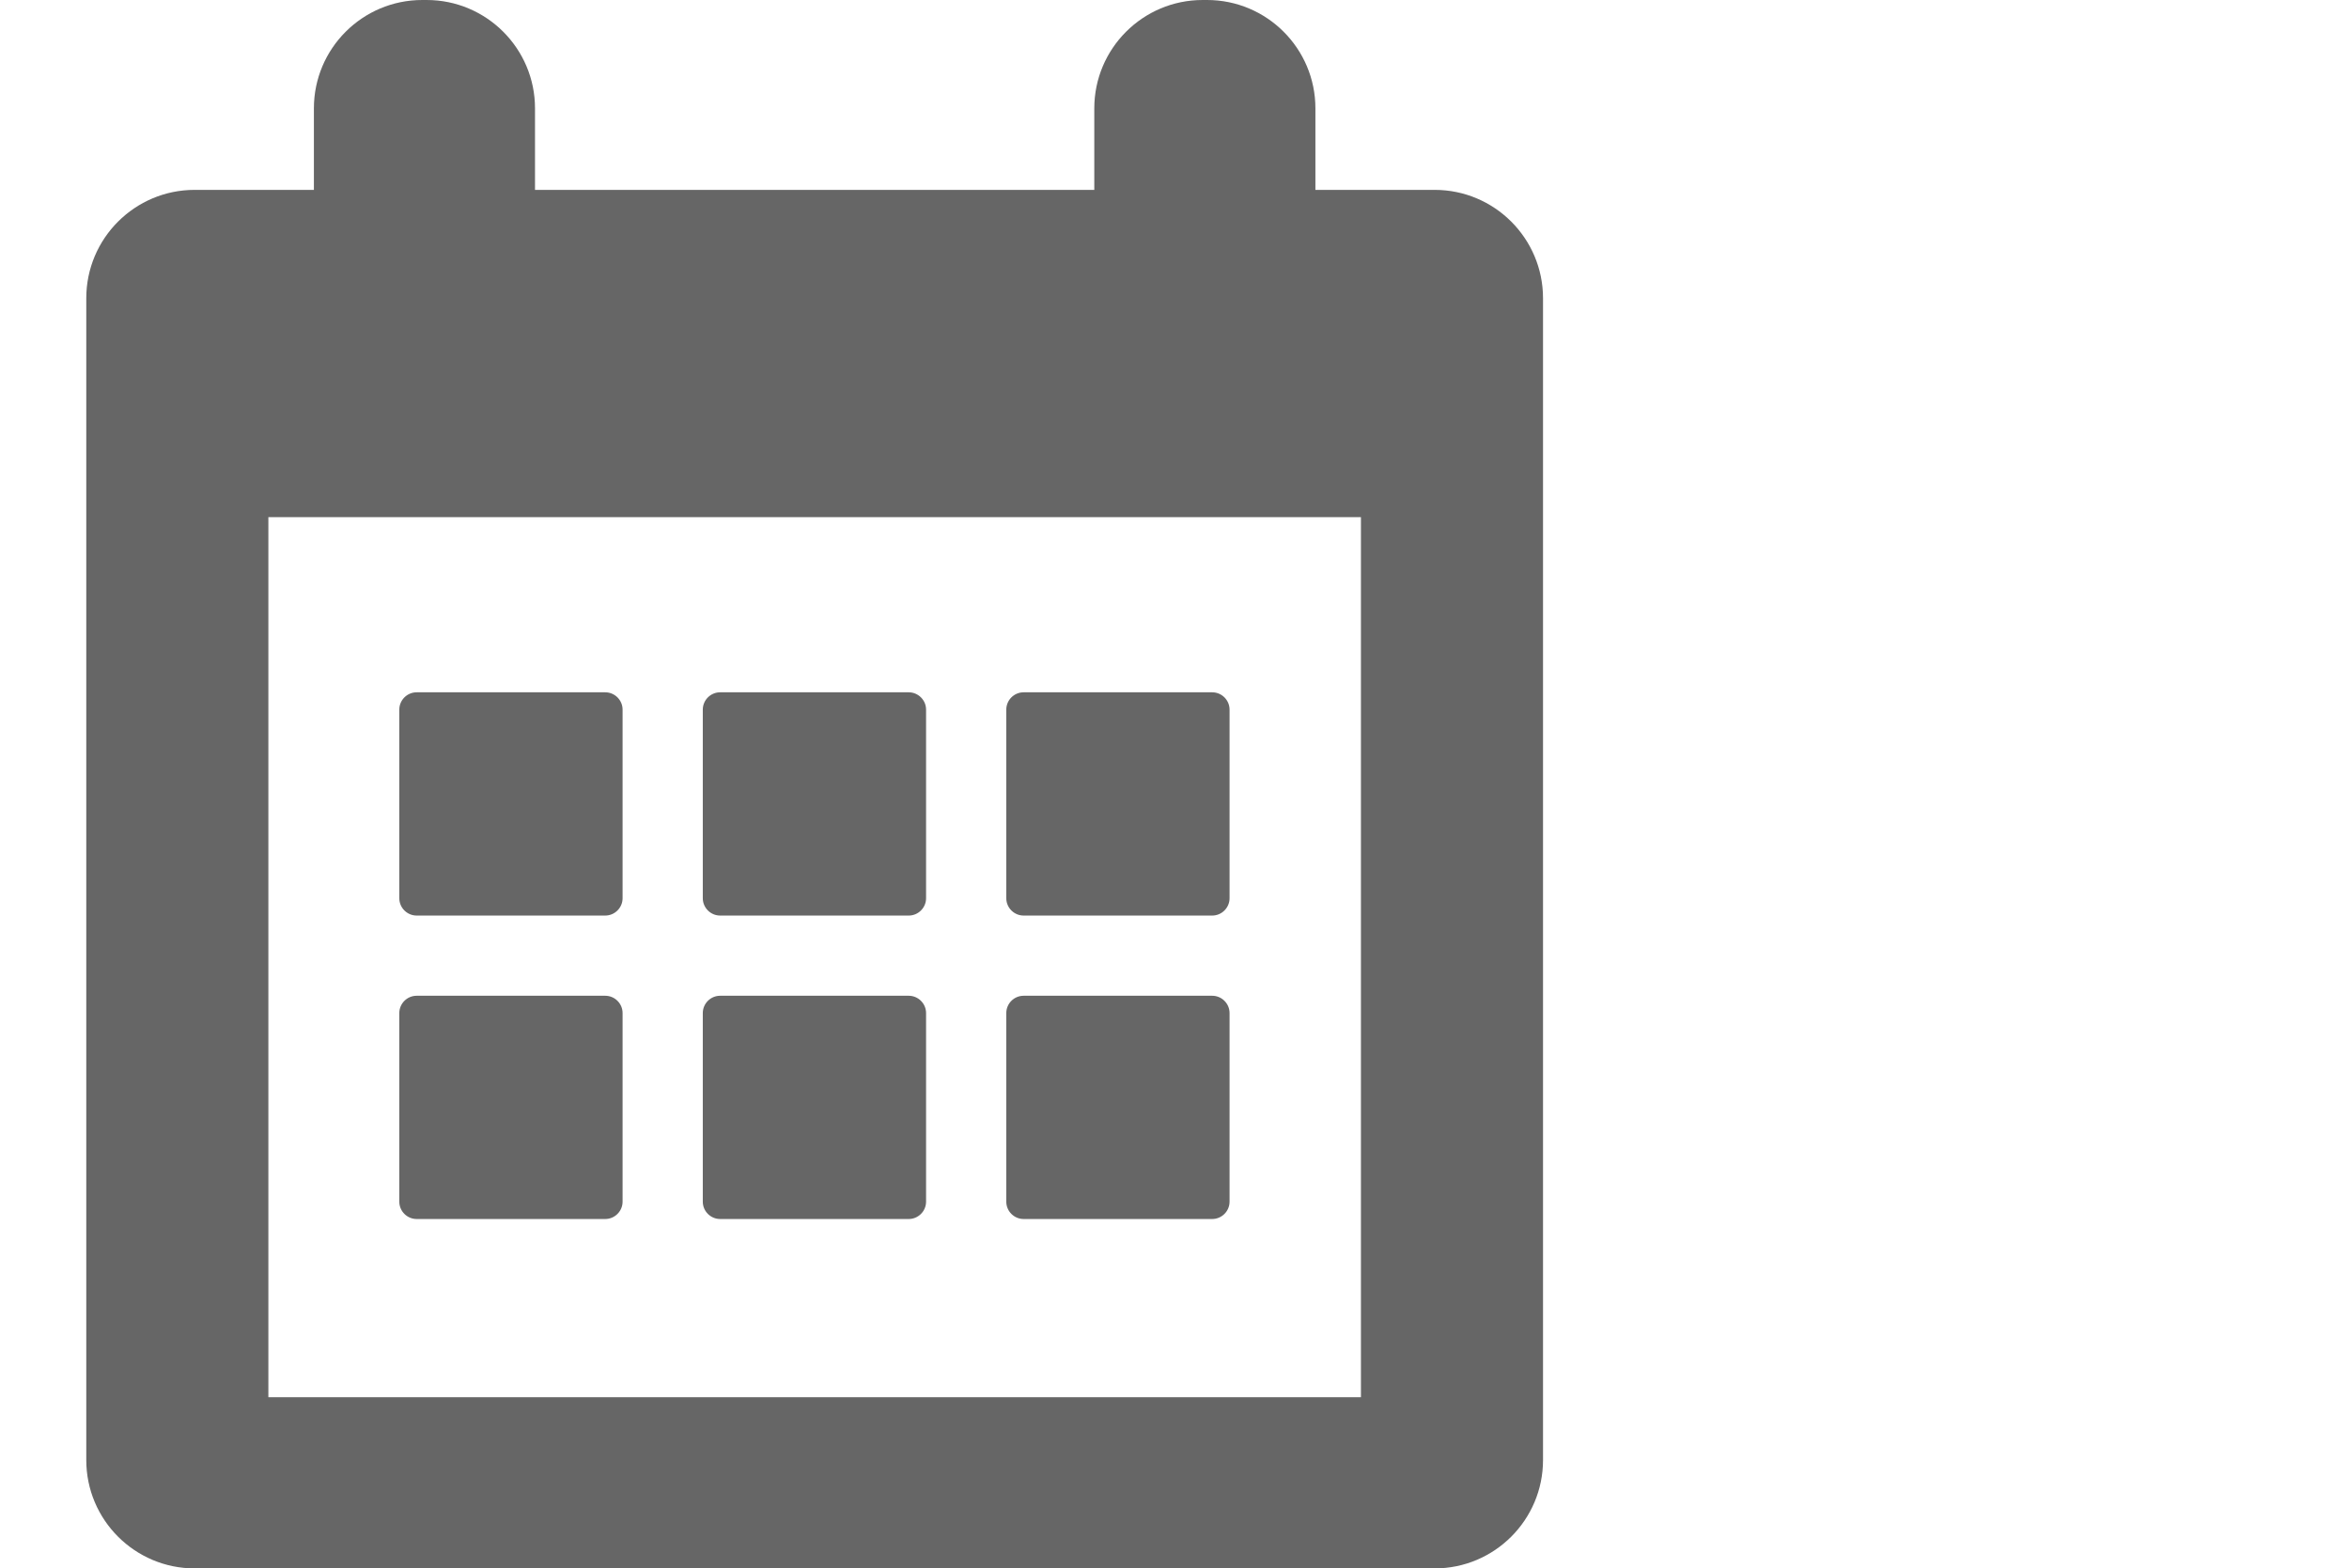 <?xml version="1.0" encoding="utf-8"?>
<!-- Generator: Adobe Illustrator 19.1.0, SVG Export Plug-In . SVG Version: 6.00 Build 0)  -->
<svg version="1.1" id="Capa_1" xmlns="http://www.w3.org/2000/svg" xmlns:xlink="http://www.w3.org/1999/xlink" x="0px" y="0px"
	 viewBox="-149 -30.8 541.8 361.8" style="enable-background:new -149 -30.8 541.8 361.8;" xml:space="preserve">
<style type="text/css">
	.st0{fill:#666666;}
</style>
<g>
	<g>
		<g>
			<path class="st0" d="M181.9,13h-27.5V-5.8c0-13.8-11.2-25-25-25h-1c-13.8,0-25,11.2-25,25V13h-129V-5.8c0-13.8-11.2-25-25-25h-1
				c-13.8,0-25,11.2-25,25V13h-27.5c-13.8,0-25,11.2-25,25v268c0,13.8,11.2,25,25,25h286c13.8,0,25-11.2,25-25V38
				C206.9,24.2,195.7,13,181.9,13z M164.9,291.5h-252v-203h252V291.5z"/>
			<path class="st0" d="M-52.9,180.4h43.5c2.2,0,4-1.8,4-4v-43.5c0-2.2-1.8-4-4-4h-43.5c-2.2,0-4,1.8-4,4v43.5
				C-56.9,178.6-55.1,180.4-52.9,180.4z"/>
			<path class="st0" d="M17.1,180.4h43.5c2.2,0,4-1.8,4-4v-43.5c0-2.2-1.8-4-4-4H17.1c-2.2,0-4,1.8-4,4v43.5
				C13.1,178.6,14.9,180.4,17.1,180.4z"/>
			<path class="st0" d="M87.1,180.4h43.5c2.2,0,4-1.8,4-4v-43.5c0-2.2-1.8-4-4-4H87.1c-2.2,0-4,1.8-4,4v43.5
				C83.1,178.6,84.9,180.4,87.1,180.4z"/>
			<path class="st0" d="M-52.9,250.4h43.5c2.2,0,4-1.8,4-4v-43.5c0-2.2-1.8-4-4-4h-43.5c-2.2,0-4,1.8-4,4v43.5
				C-56.9,248.6-55.1,250.4-52.9,250.4z"/>
			<path class="st0" d="M17.1,250.4h43.5c2.2,0,4-1.8,4-4v-43.5c0-2.2-1.8-4-4-4H17.1c-2.2,0-4,1.8-4,4v43.5
				C13.1,248.6,14.9,250.4,17.1,250.4z"/>
			<path class="st0" d="M87.1,250.4h43.5c2.2,0,4-1.8,4-4v-43.5c0-2.2-1.8-4-4-4H87.1c-2.2,0-4,1.8-4,4v43.5
				C83.1,248.6,84.9,250.4,87.1,250.4z"/>
		</g>
	</g>
</g>
</svg>
